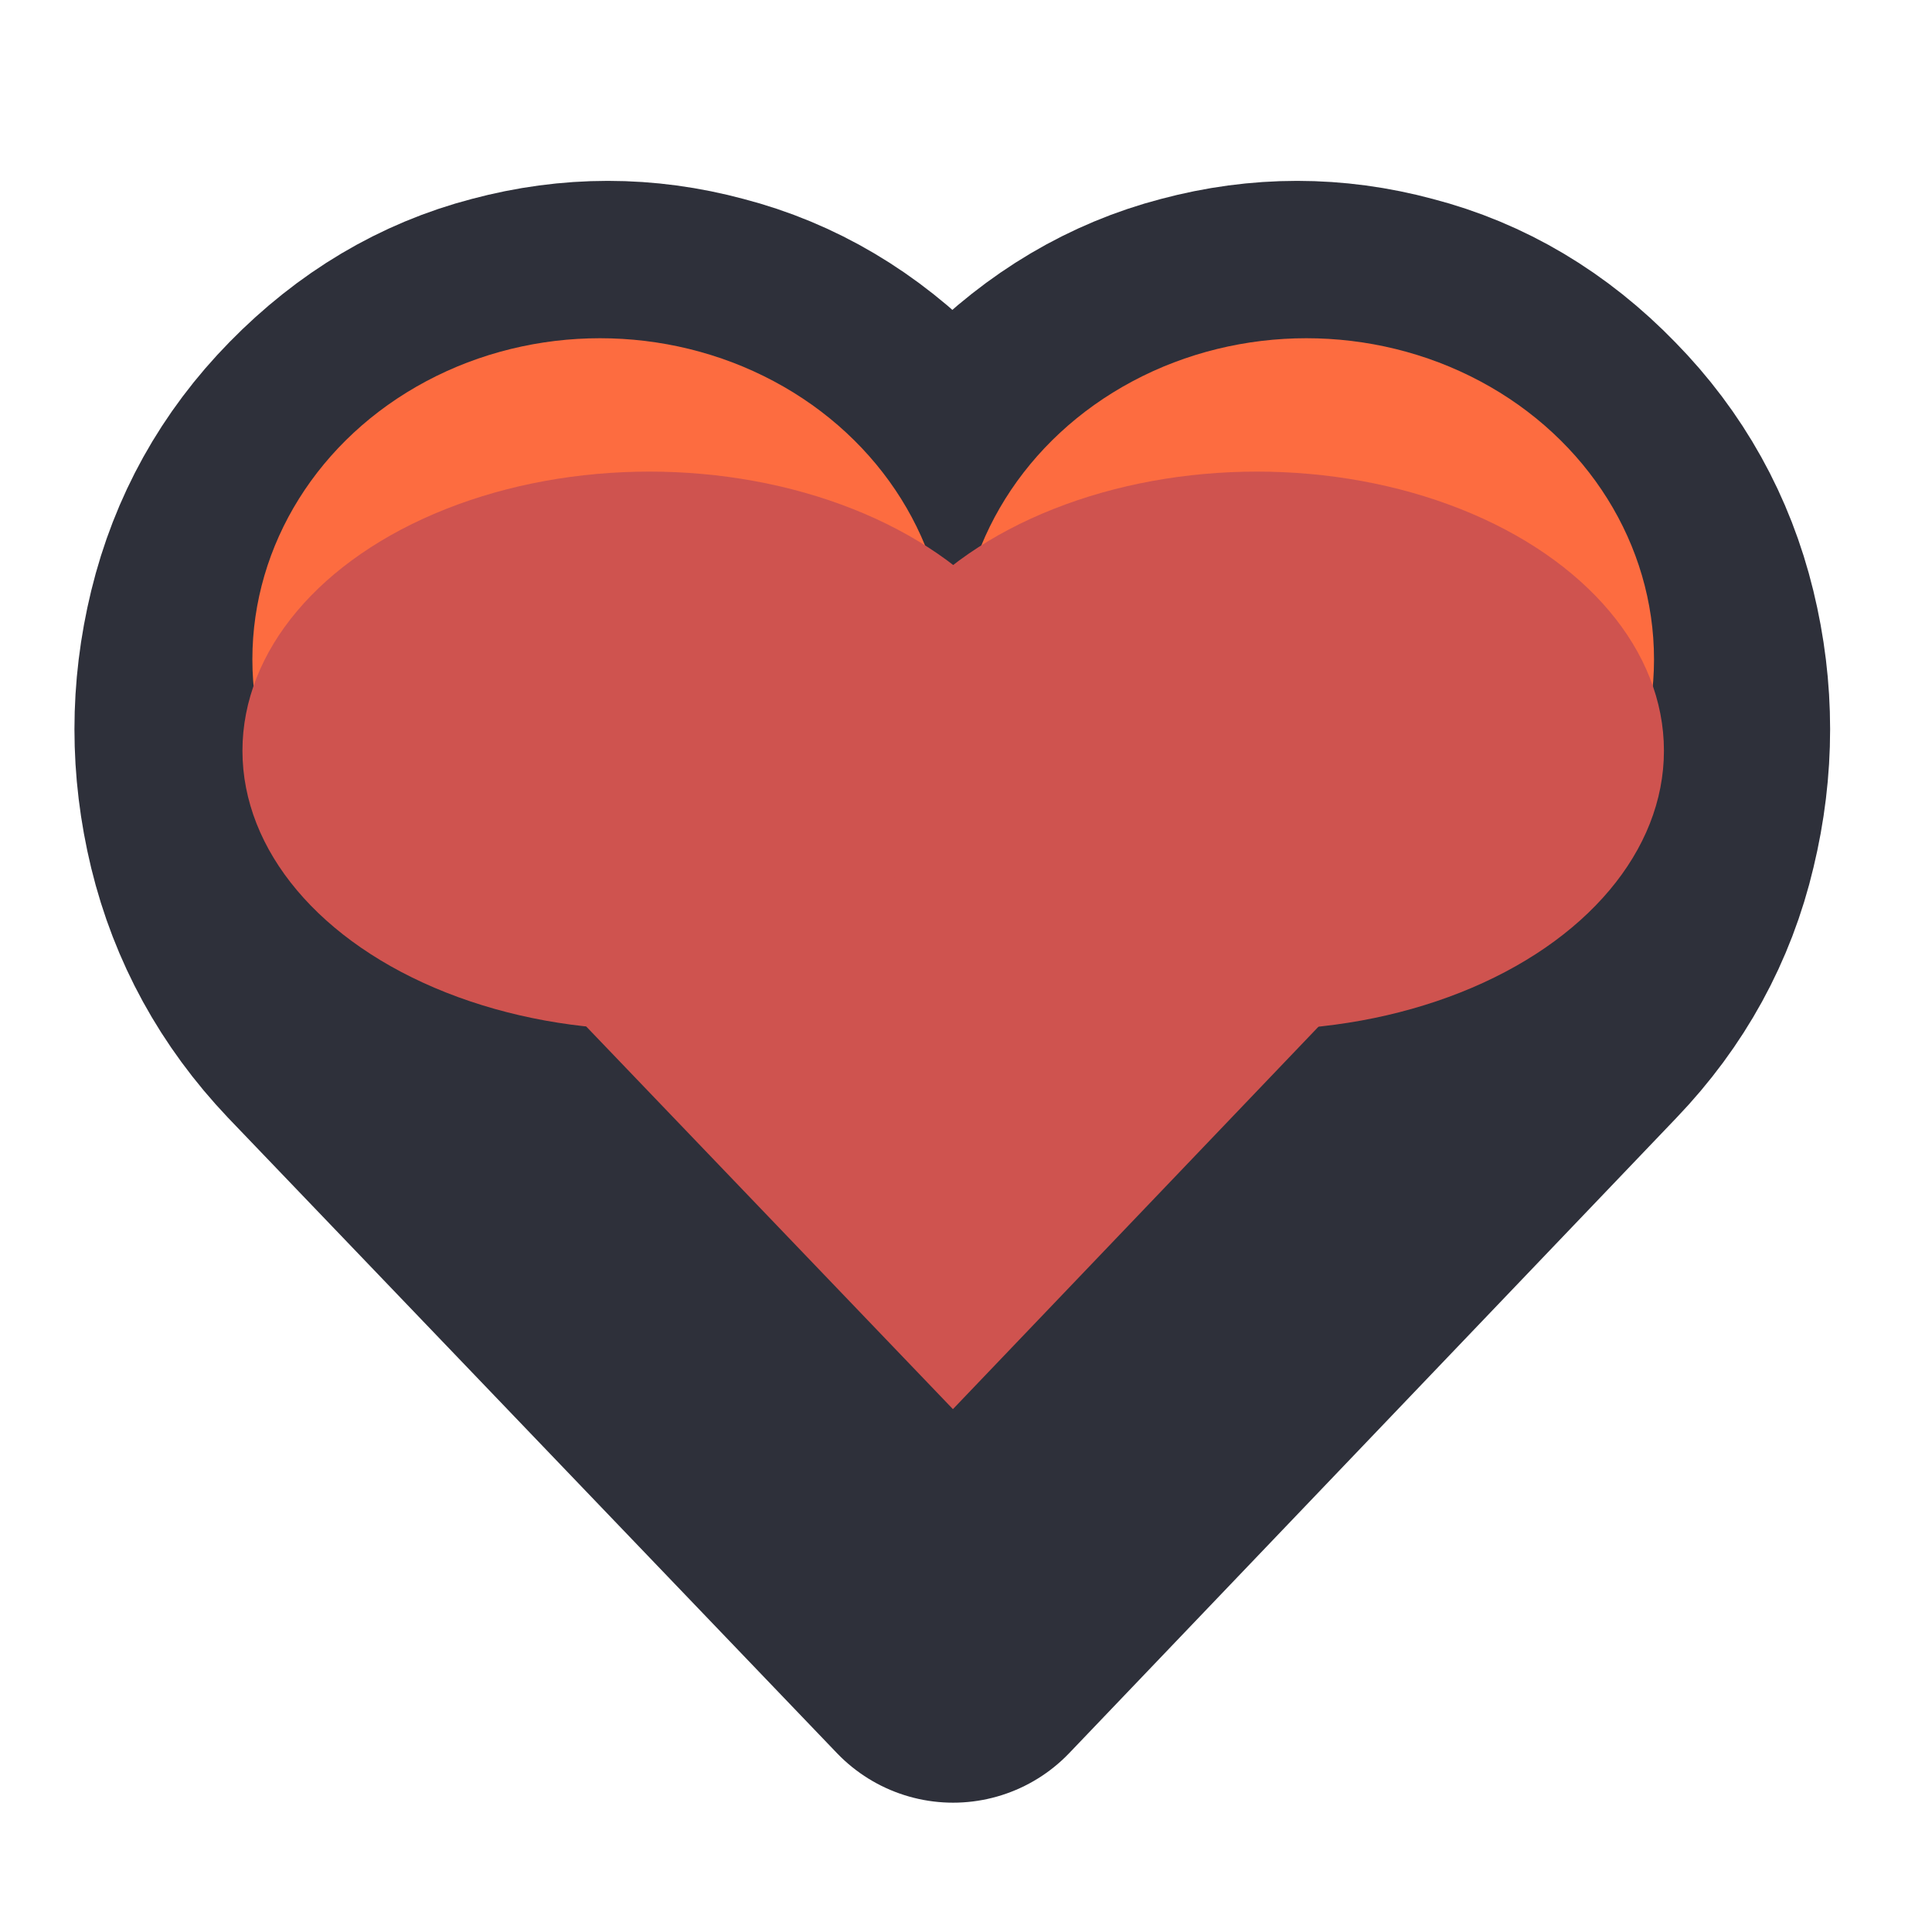 <?xml version="1.0" encoding="UTF-8" standalone="no"?>
<!-- Created with Inkscape (http://www.inkscape.org/) -->

<svg
   width="128"
   height="128"
   viewBox="0 0 33.867 33.867"
   version="1.1"
   id="svg1"
   inkscape:version="1.4.2 (f4327f4, 2025-05-13)"
   sodipodi:docname="health_heart.svg"
   xmlns:inkscape="http://www.inkscape.org/namespaces/inkscape"
   xmlns:sodipodi="http://sodipodi.sourceforge.net/DTD/sodipodi-0.dtd"
   xmlns="http://www.w3.org/2000/svg"
   xmlns:svg="http://www.w3.org/2000/svg">
  <sodipodi:namedview
     id="namedview1"
     pagecolor="#ffffff"
     bordercolor="#000000"
     borderopacity="0.25"
     inkscape:showpageshadow="2"
     inkscape:pageopacity="0.0"
     inkscape:pagecheckerboard="0"
     inkscape:deskcolor="#d1d1d1"
     inkscape:document-units="mm"
     inkscape:zoom="3.0564115"
     inkscape:cx="9.3246606"
     inkscape:cy="49.567933"
     inkscape:window-width="2560"
     inkscape:window-height="1494"
     inkscape:window-x="-11"
     inkscape:window-y="-11"
     inkscape:window-maximized="1"
     inkscape:current-layer="layer1" />
  <defs
     id="defs1" />
  <g
     inkscape:label="Ebene 1"
     inkscape:groupmode="layer"
     id="layer1">
    <path
       style="font-weight:900;font-size:50.8px;line-height:1;font-family:Inter;-inkscape-font-specification:'Inter Heavy';letter-spacing:0.331px;fill:#cf534f;stroke:#2e303a;stroke-width:5.64;stroke-linecap:round;stroke-linejoin:round;stroke-dasharray:none;stroke-opacity:1;paint-order:stroke fill markers"
       d="M 16.707,28.78 6.037,17.646 q -1.27,-1.34 -1.698,-3.096 -0.428,-1.771 0,-3.528 0.428,-1.756 1.698,-3.052 1.298,-1.325 2.953,-1.756 1.669,-0.447 3.324,0 1.669,0.432 2.967,1.756 l 1.426,1.429 1.398,-1.429 q 1.312,-1.325 2.967,-1.756 1.669,-0.447 3.324,0 1.669,0.432 2.953,1.756 1.27,1.295 1.698,3.052 0.428,1.756 0,3.528 -0.414,1.756 -1.698,3.096 z"
       id="text1"
       aria-label="❤" />
    <ellipse
       style="fill:#fd6c40;fill-opacity:1;stroke:none;stroke-width:29.526;stroke-linecap:round;stroke-linejoin:round;stroke-dasharray:none;stroke-opacity:1;paint-order:stroke fill markers"
       id="path1"
       cx="10.518"
       cy="11.558"
       rx="6.094"
       ry="5.629" />
    <ellipse
       style="fill:#cf534f;fill-opacity:1;stroke:none;stroke-width:29.783;stroke-linecap:round;stroke-linejoin:round;stroke-dasharray:none;stroke-opacity:1;paint-order:stroke fill markers"
       id="ellipse2"
       cx="11.384"
       cy="13.16"
       rx="7.134"
       ry="4.893" />
    <ellipse
       style="fill:#cf534f;fill-opacity:1;stroke:none;stroke-width:17.559;stroke-linecap:round;stroke-linejoin:round;stroke-dasharray:none;stroke-opacity:1;paint-order:stroke fill markers"
       id="ellipse3"
       cx="22.594"
       cy="12.619"
       rx="3.974"
       ry="3.053" />
    <ellipse
       style="fill:#fd6c40;fill-opacity:1;stroke:none;stroke-width:29.526;stroke-linecap:round;stroke-linejoin:round;stroke-dasharray:none;stroke-opacity:1;paint-order:stroke fill markers"
       id="ellipse4"
       cx="-22.9"
       cy="11.558"
       rx="6.094"
       ry="5.629"
       transform="scale(-1,1)" />
    <ellipse
       style="fill:#cf534f;fill-opacity:1;stroke:none;stroke-width:29.783;stroke-linecap:round;stroke-linejoin:round;stroke-dasharray:none;stroke-opacity:1;paint-order:stroke fill markers"
       id="ellipse5"
       cx="-22.034"
       cy="13.16"
       rx="7.134"
       ry="4.893"
       transform="scale(-1,1)" />
  </g>
</svg>
